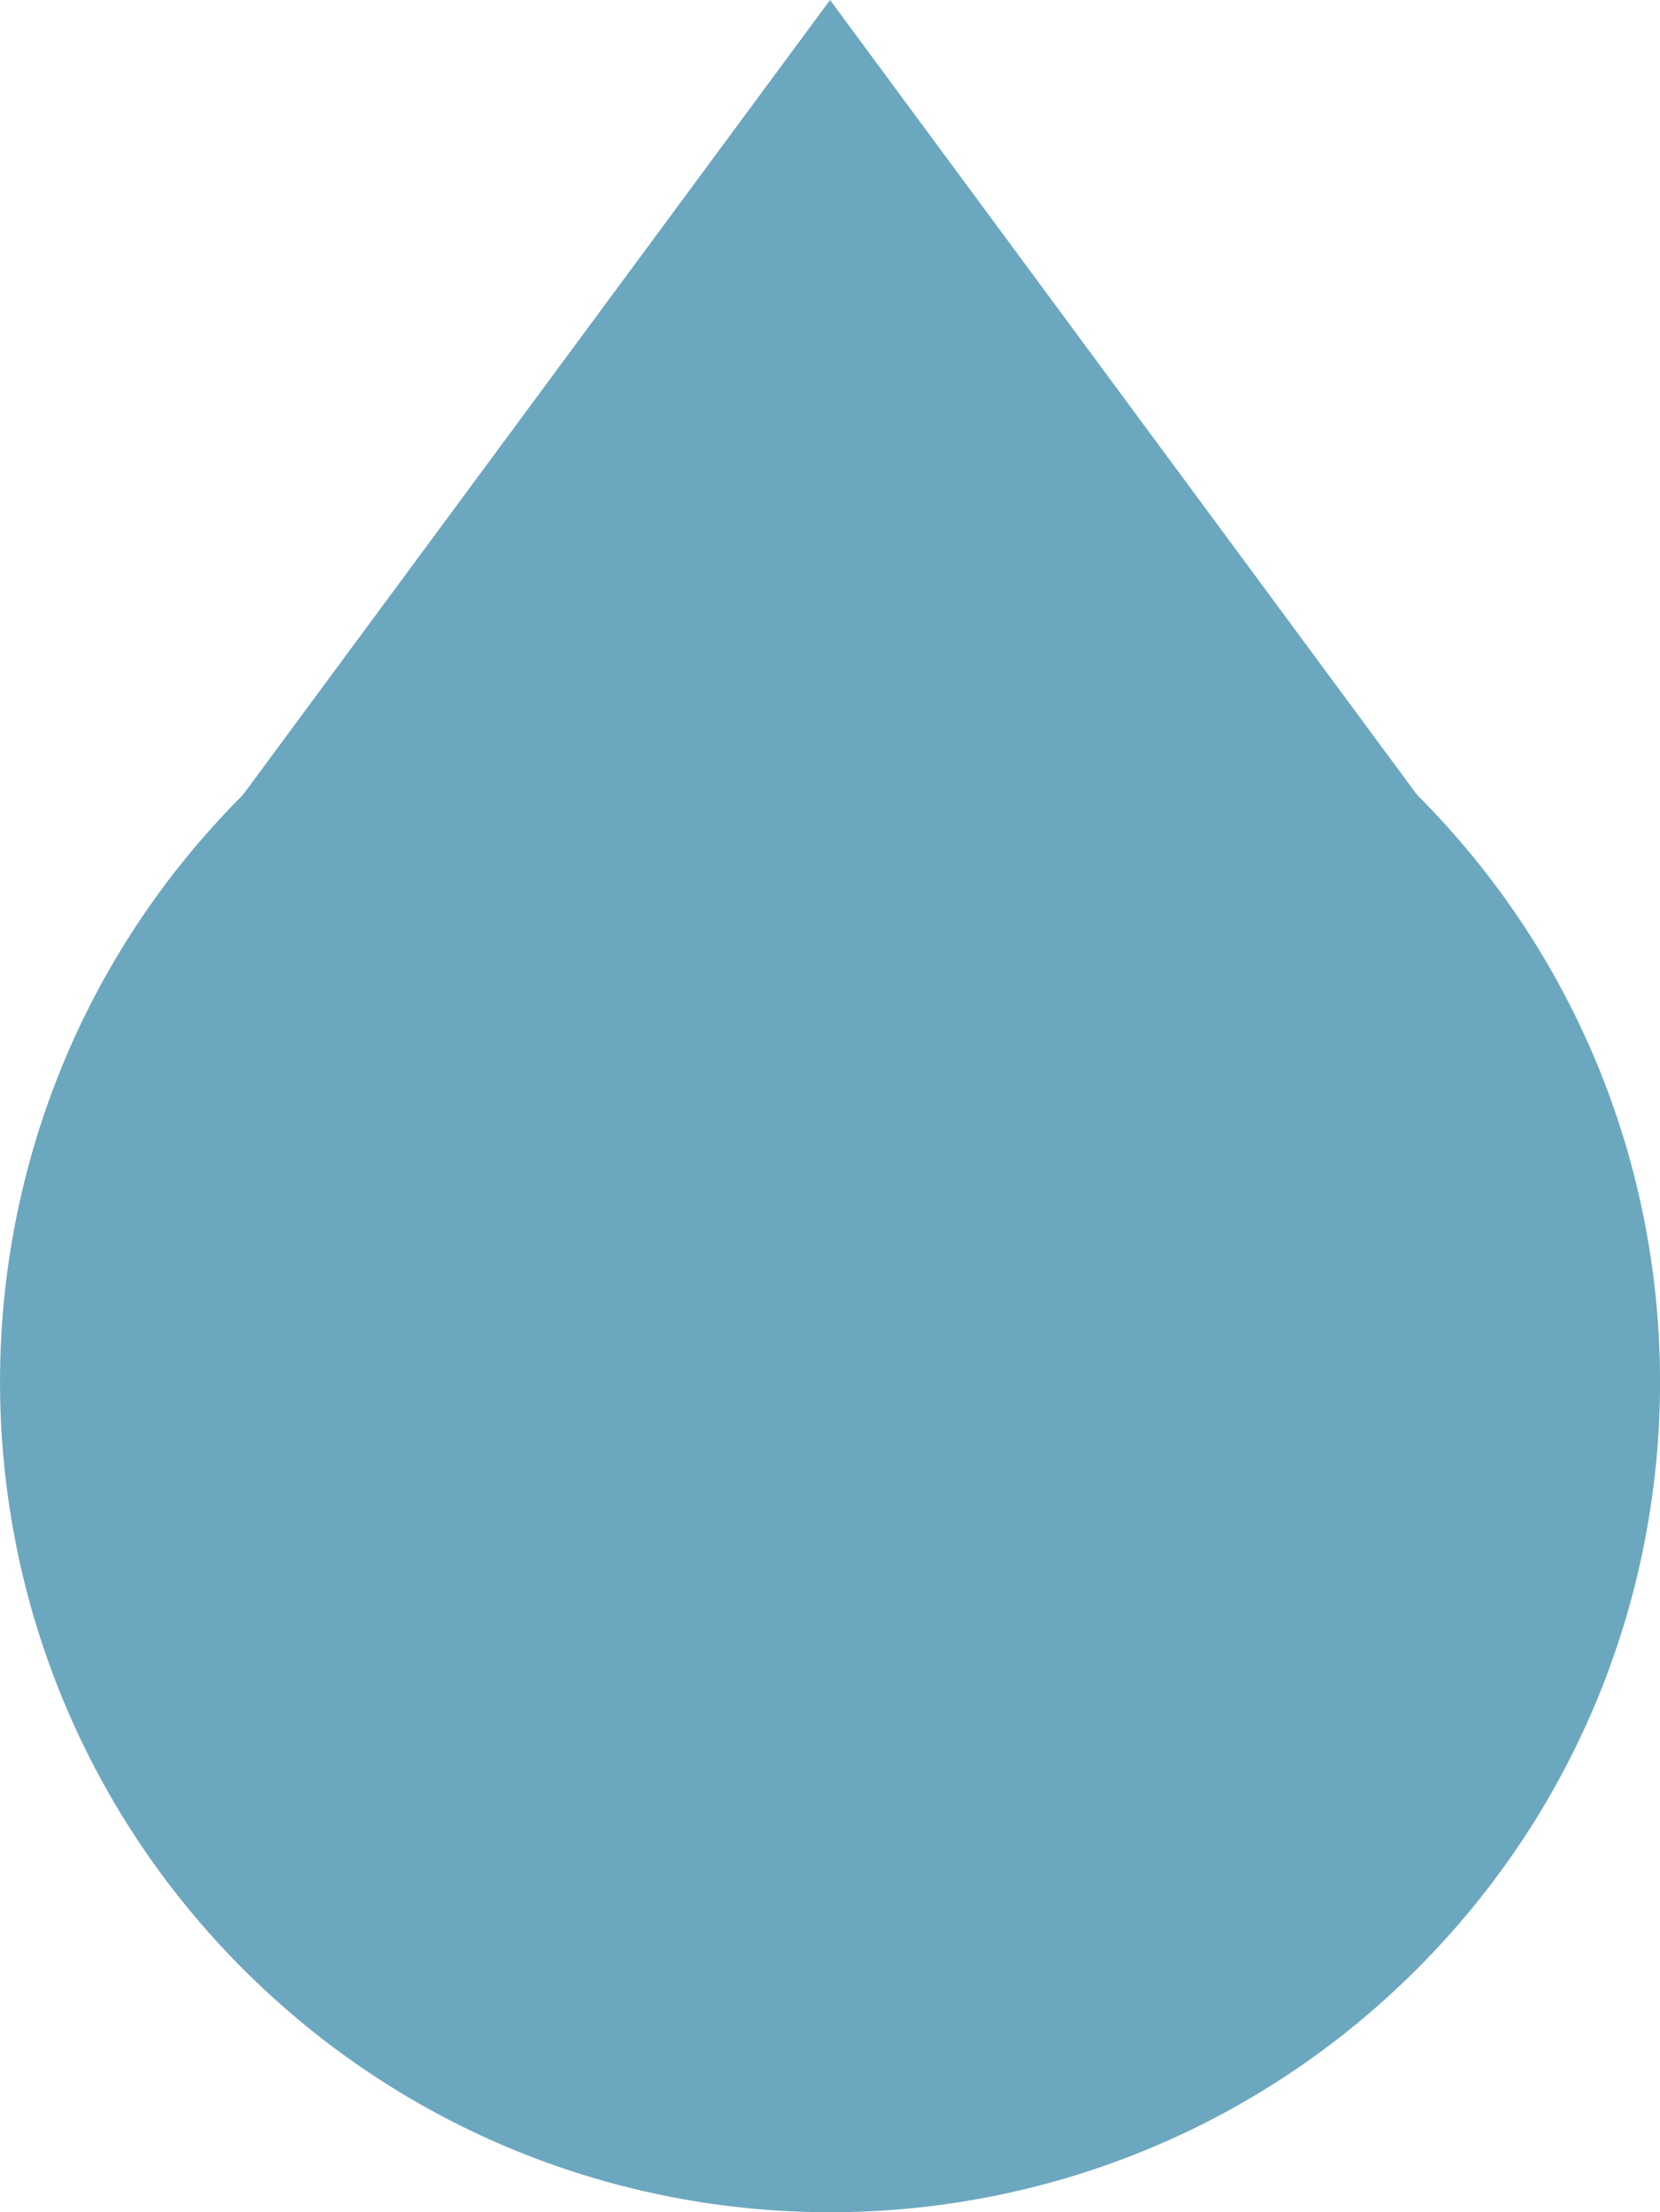 <svg xmlns="http://www.w3.org/2000/svg" viewBox="0 0 19.737 26.292"><path fill="#6ca7c0" d="M16.847 23.402c3.854-3.854 3.854-10.103 0-13.957L9.869 0 2.89 9.445c-3.853 3.854-3.853 10.103 0 13.957 3.854 3.854 10.103 3.854 13.957 0z"/></svg>
